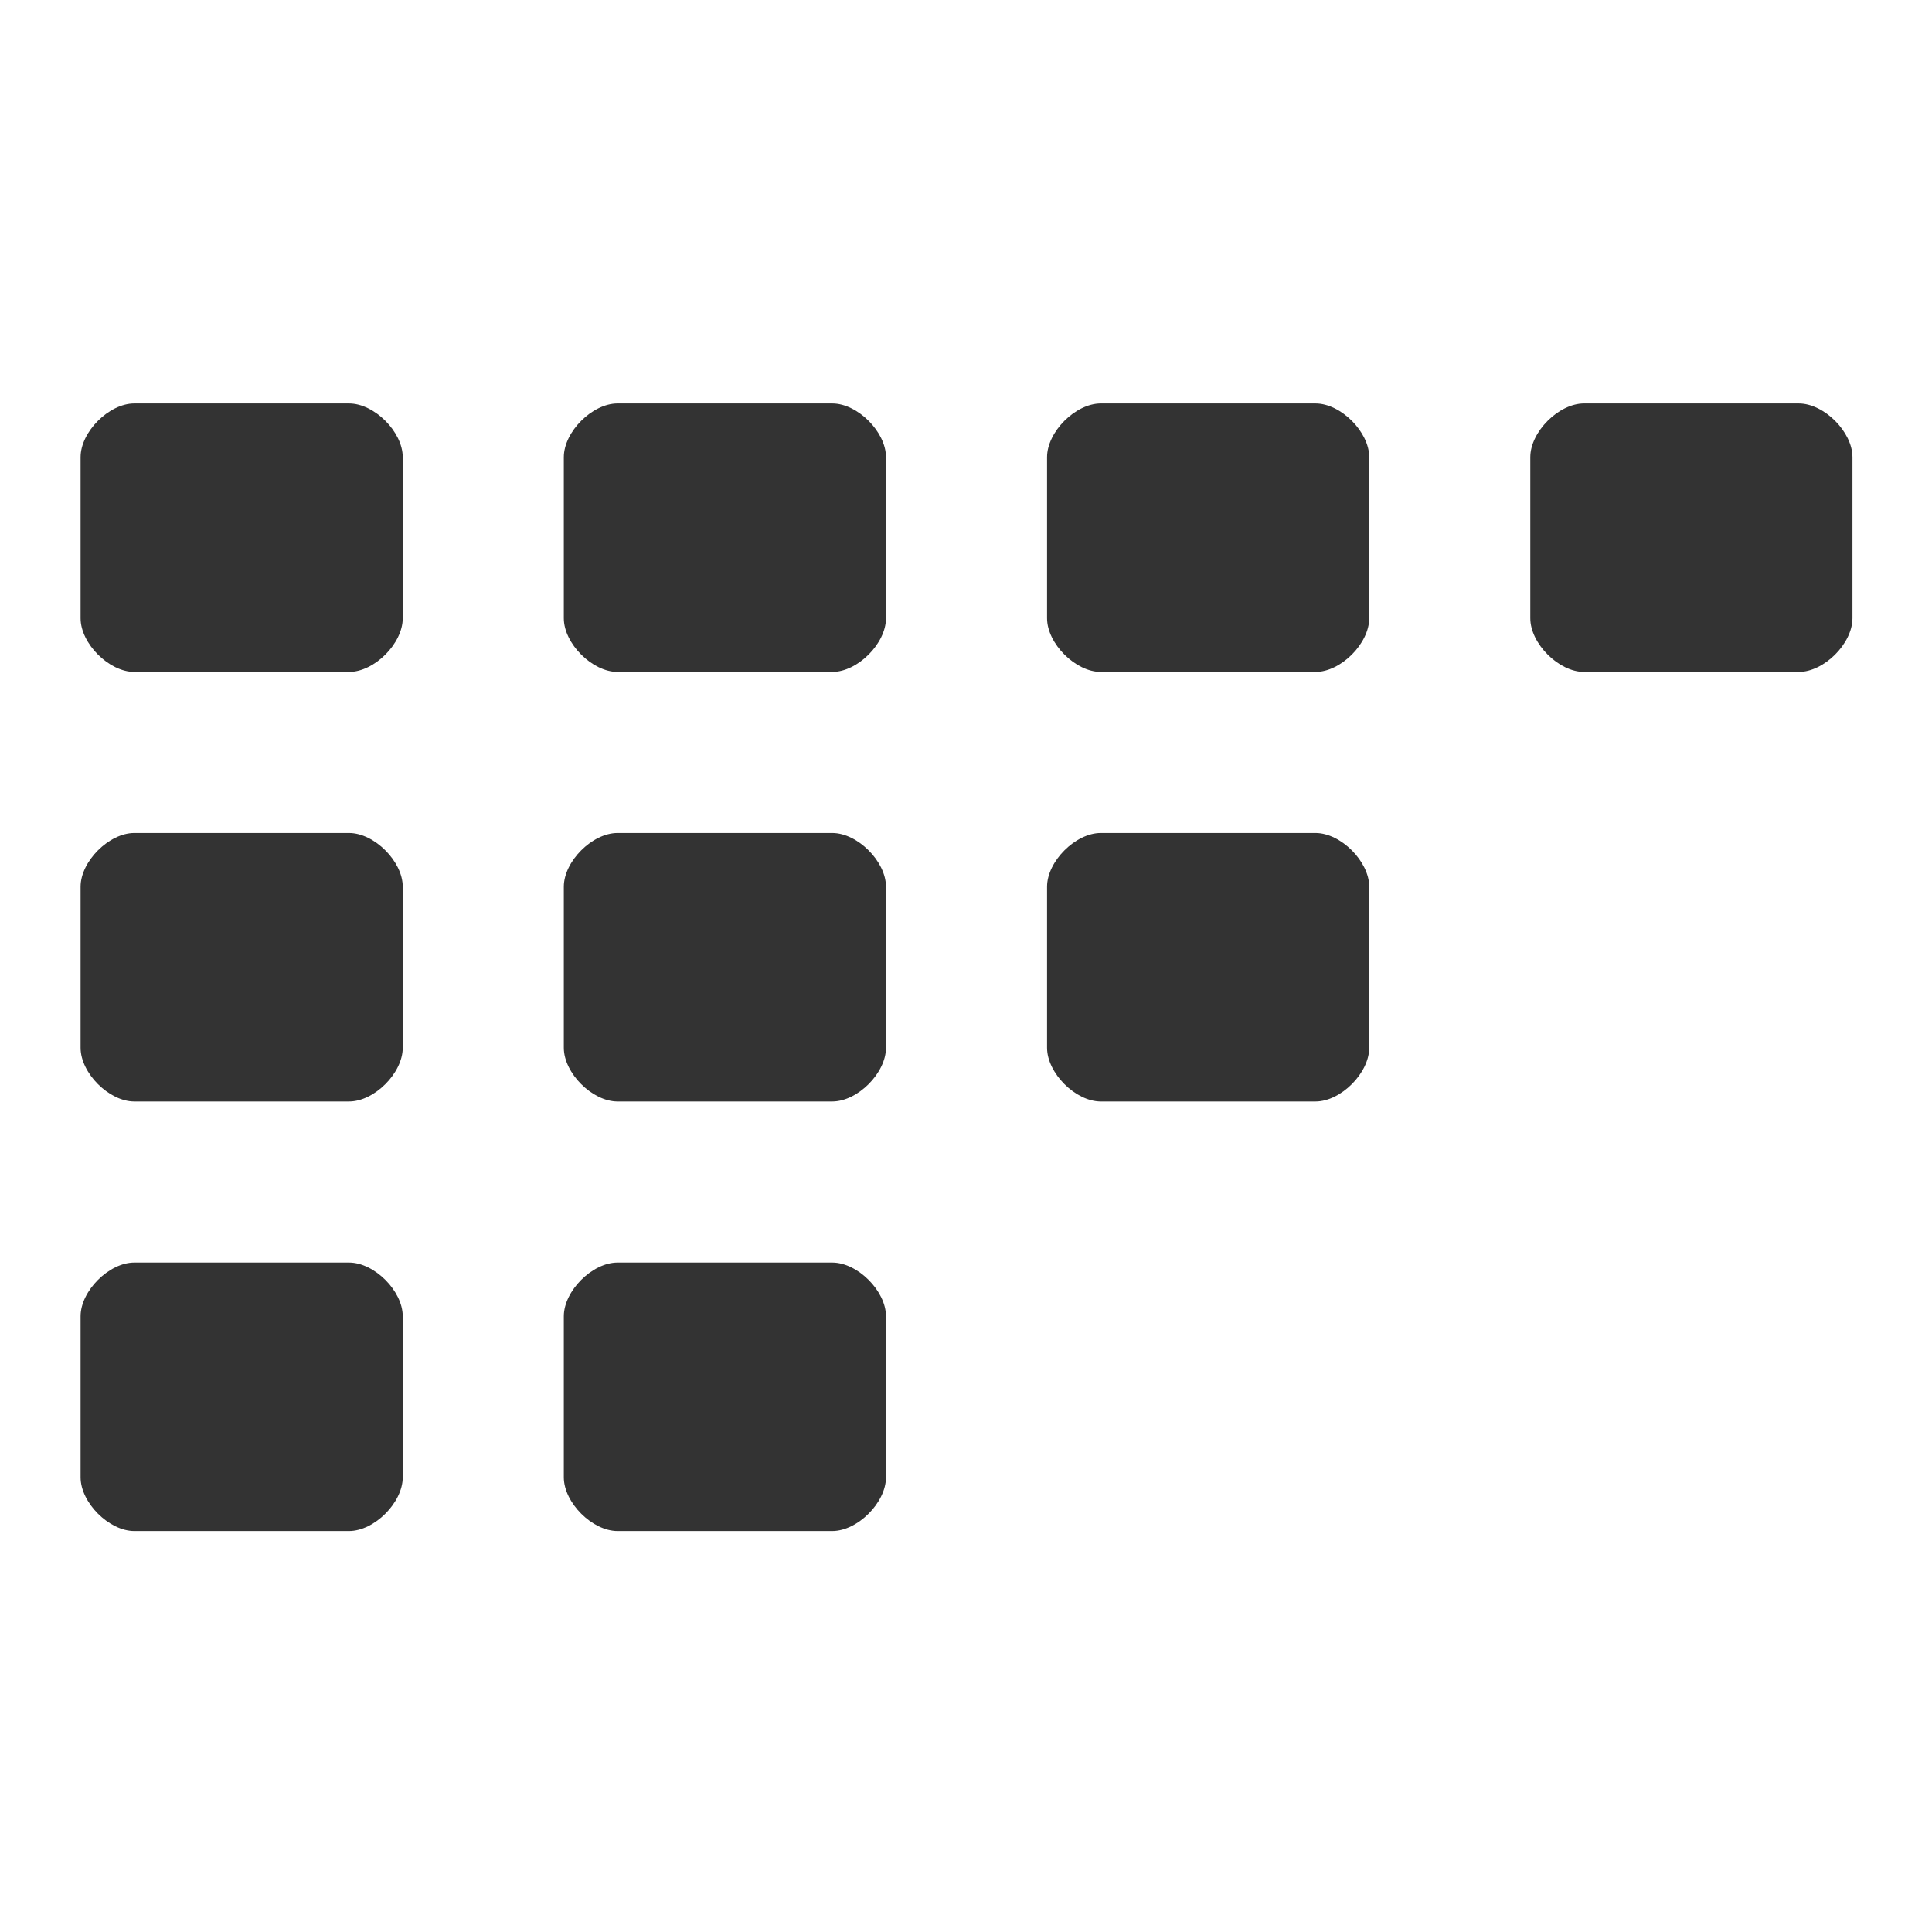 <?xml version="1.0" encoding="UTF-8" standalone="no"?>
<!-- Created with Inkscape (http://www.inkscape.org/) -->

<svg
   xmlns:dc="http://purl.org/dc/elements/1.1/"
   xmlns:cc="http://creativecommons.org/ns#"
   xmlns:rdf="http://www.w3.org/1999/02/22-rdf-syntax-ns#"
   xmlns:svg="http://www.w3.org/2000/svg"
   xmlns="http://www.w3.org/2000/svg"
   xmlns:sodipodi="http://sodipodi.sourceforge.net/DTD/sodipodi-0.dtd"
   xmlns:inkscape="http://www.inkscape.org/namespaces/inkscape"
   width="24"
   height="24"
   id="svg2985"
   version="1.1"
   inkscape:version="0.48.4 r9939"
   sodipodi:docname="overview-light_24.svg">
  <defs
     id="defs2987" />
  <sodipodi:namedview
     id="base"
     pagecolor="#777777"
     bordercolor="#666666"
     borderopacity="1.0"
     inkscape:pageopacity="0.46666667"
     inkscape:pageshadow="2"
     inkscape:zoom="15.556349"
     inkscape:cx="10.356939"
     inkscape:cy="-11.184933"
     inkscape:current-layer="layer1"
     showgrid="true"
     inkscape:document-units="px"
     inkscape:grid-bbox="true"
     inkscape:window-width="1301"
     inkscape:window-height="744"
     inkscape:window-x="65"
     inkscape:window-y="24"
     inkscape:window-maximized="1">
    <inkscape:grid
       type="xygrid"
       id="grid2982"
       empspacing="5"
       visible="true"
       enabled="true"
       snapvisiblegridlinesonly="true" />
  </sodipodi:namedview>
  <g
     id="layer1"
     inkscape:label="Layer 1"
     inkscape:groupmode="layer"
     transform="translate(0,-40)">
    <g
       id="g3760"
       transform="matrix(0.667,0,0,0.667,-0.333,21)"
       style="fill:#333333;fill-opacity:1">
      <path
         sodipodi:nodetypes="sssssssss"
         inkscape:connector-curvature="0"
         id="path4272"
         d="m 11,48 c 0,0.471 0.529,1 1,1 1,0 3,0 4,0 0.471,0 1,-0.529 1,-1 0,-1 0,-2 0,-3 0,-0.471 -0.529,-1 -1,-1 -1,0 -3,0 -4,0 -0.471,0 -1,0.529 -1,1 0,1 0,2 0,3 z"
         style="fill:#333333;fill-opacity:1;stroke:none" />
      <path
         style="fill:#333333;fill-opacity:1;stroke:none"
         d="m 11,40 c 0,0.471 0.529,1 1,1 1,0 3,0 4,0 0.471,0 1,-0.529 1,-1 0,-1 0,-2 0,-3 0,-0.471 -0.529,-1 -1,-1 -1,0 -3,0 -4,0 -0.471,0 -1,0.529 -1,1 0,1 0,2 0,3 z"
         id="path4274"
         inkscape:connector-curvature="0"
         sodipodi:nodetypes="sssssssss" />
      <path
         style="fill:#333333;fill-opacity:1;stroke:none"
         d="m 11,56 c 0,0.471 0.529,1 1,1 1,0 3,0 4,0 0.471,0 1,-0.529 1,-1 0,-1 0,-2 0,-3 0,-0.471 -0.529,-1 -1,-1 -1,0 -3,0 -4,0 -0.471,0 -1,0.529 -1,1 0,1 0,2 0,3 z"
         id="path3003"
         inkscape:connector-curvature="0"
         sodipodi:nodetypes="sssssssss" />
      <path
         style="fill:#333333;fill-opacity:1;stroke:none"
         d="m 2,48 c 0,0.471 0.529,1 1,1 1,0 3,0 4,0 0.471,0 1,-0.529 1,-1 0,-1 0,-2 0,-3 0,-0.471 -0.529,-1 -1,-1 -1,0 -3,0 -4,0 -0.471,0 -1,0.529 -1,1 0,1 0,2 0,3 z"
         id="path3012"
         inkscape:connector-curvature="0"
         sodipodi:nodetypes="sssssssss" />
      <path
         sodipodi:nodetypes="sssssssss"
         inkscape:connector-curvature="0"
         id="path3014"
         d="m 2,40 c 0,0.471 0.529,1 1,1 1,0 3,0 4,0 0.471,0 1,-0.529 1,-1 0,-1 0,-2 0,-3 0,-0.471 -0.529,-1 -1,-1 -1,0 -3,0 -4,0 -0.471,0 -1,0.529 -1,1 0,1 0,2 0,3 z"
         style="fill:#333333;fill-opacity:1;stroke:none" />
      <path
         sodipodi:nodetypes="sssssssss"
         inkscape:connector-curvature="0"
         id="path3016"
         d="m 2,56 c 0,0.471 0.529,1 1,1 1,0 3,0 4,0 0.471,0 1,-0.529 1,-1 0,-1 0,-2 0,-3 0,-0.471 -0.529,-1 -1,-1 -1,0 -3,0 -4,0 -0.471,0 -1,0.529 -1,1 0,1 0,2 0,3 z"
         style="fill:#333333;fill-opacity:1;stroke:none" />
      <path
         sodipodi:nodetypes="sssssssss"
         inkscape:connector-curvature="0"
         id="path3020"
         d="m 20,48 c 0,0.471 0.529,1 1,1 1,0 3,0 4,0 0.471,0 1,-0.529 1,-1 0,-1 0,-2 0,-3 0,-0.471 -0.529,-1 -1,-1 -1,0 -3,0 -4,0 -0.471,0 -1,0.529 -1,1 0,1 0,2 0,3 z"
         style="fill:#333333;fill-opacity:1;stroke:none" />
      <path
         style="fill:#333333;fill-opacity:1;stroke:none"
         d="m 20,40 c 0,0.471 0.529,1 1,1 1,0 3,0 4,0 0.471,0 1,-0.529 1,-1 0,-1 0,-2 0,-3 0,-0.471 -0.529,-1 -1,-1 -1,0 -3,0 -4,0 -0.471,0 -1,0.529 -1,1 0,1 0,2 0,3 z"
         id="path3022"
         inkscape:connector-curvature="0"
         sodipodi:nodetypes="sssssssss" />
      <path
         sodipodi:nodetypes="sssssssss"
         inkscape:connector-curvature="0"
         id="path3004"
         d="m 29,40 c 0,0.471 0.529,1 1,1 1,0 3,0 4,0 0.471,0 1,-0.529 1,-1 0,-1 0,-2 0,-3 0,-0.471 -0.529,-1 -1,-1 -1,0 -3,0 -4,0 -0.471,0 -1,0.529 -1,1 0,1 0,2 0,3 z"
         style="fill:#333333;fill-opacity:1;stroke:none" />
    </g>
  </g>
</svg>
